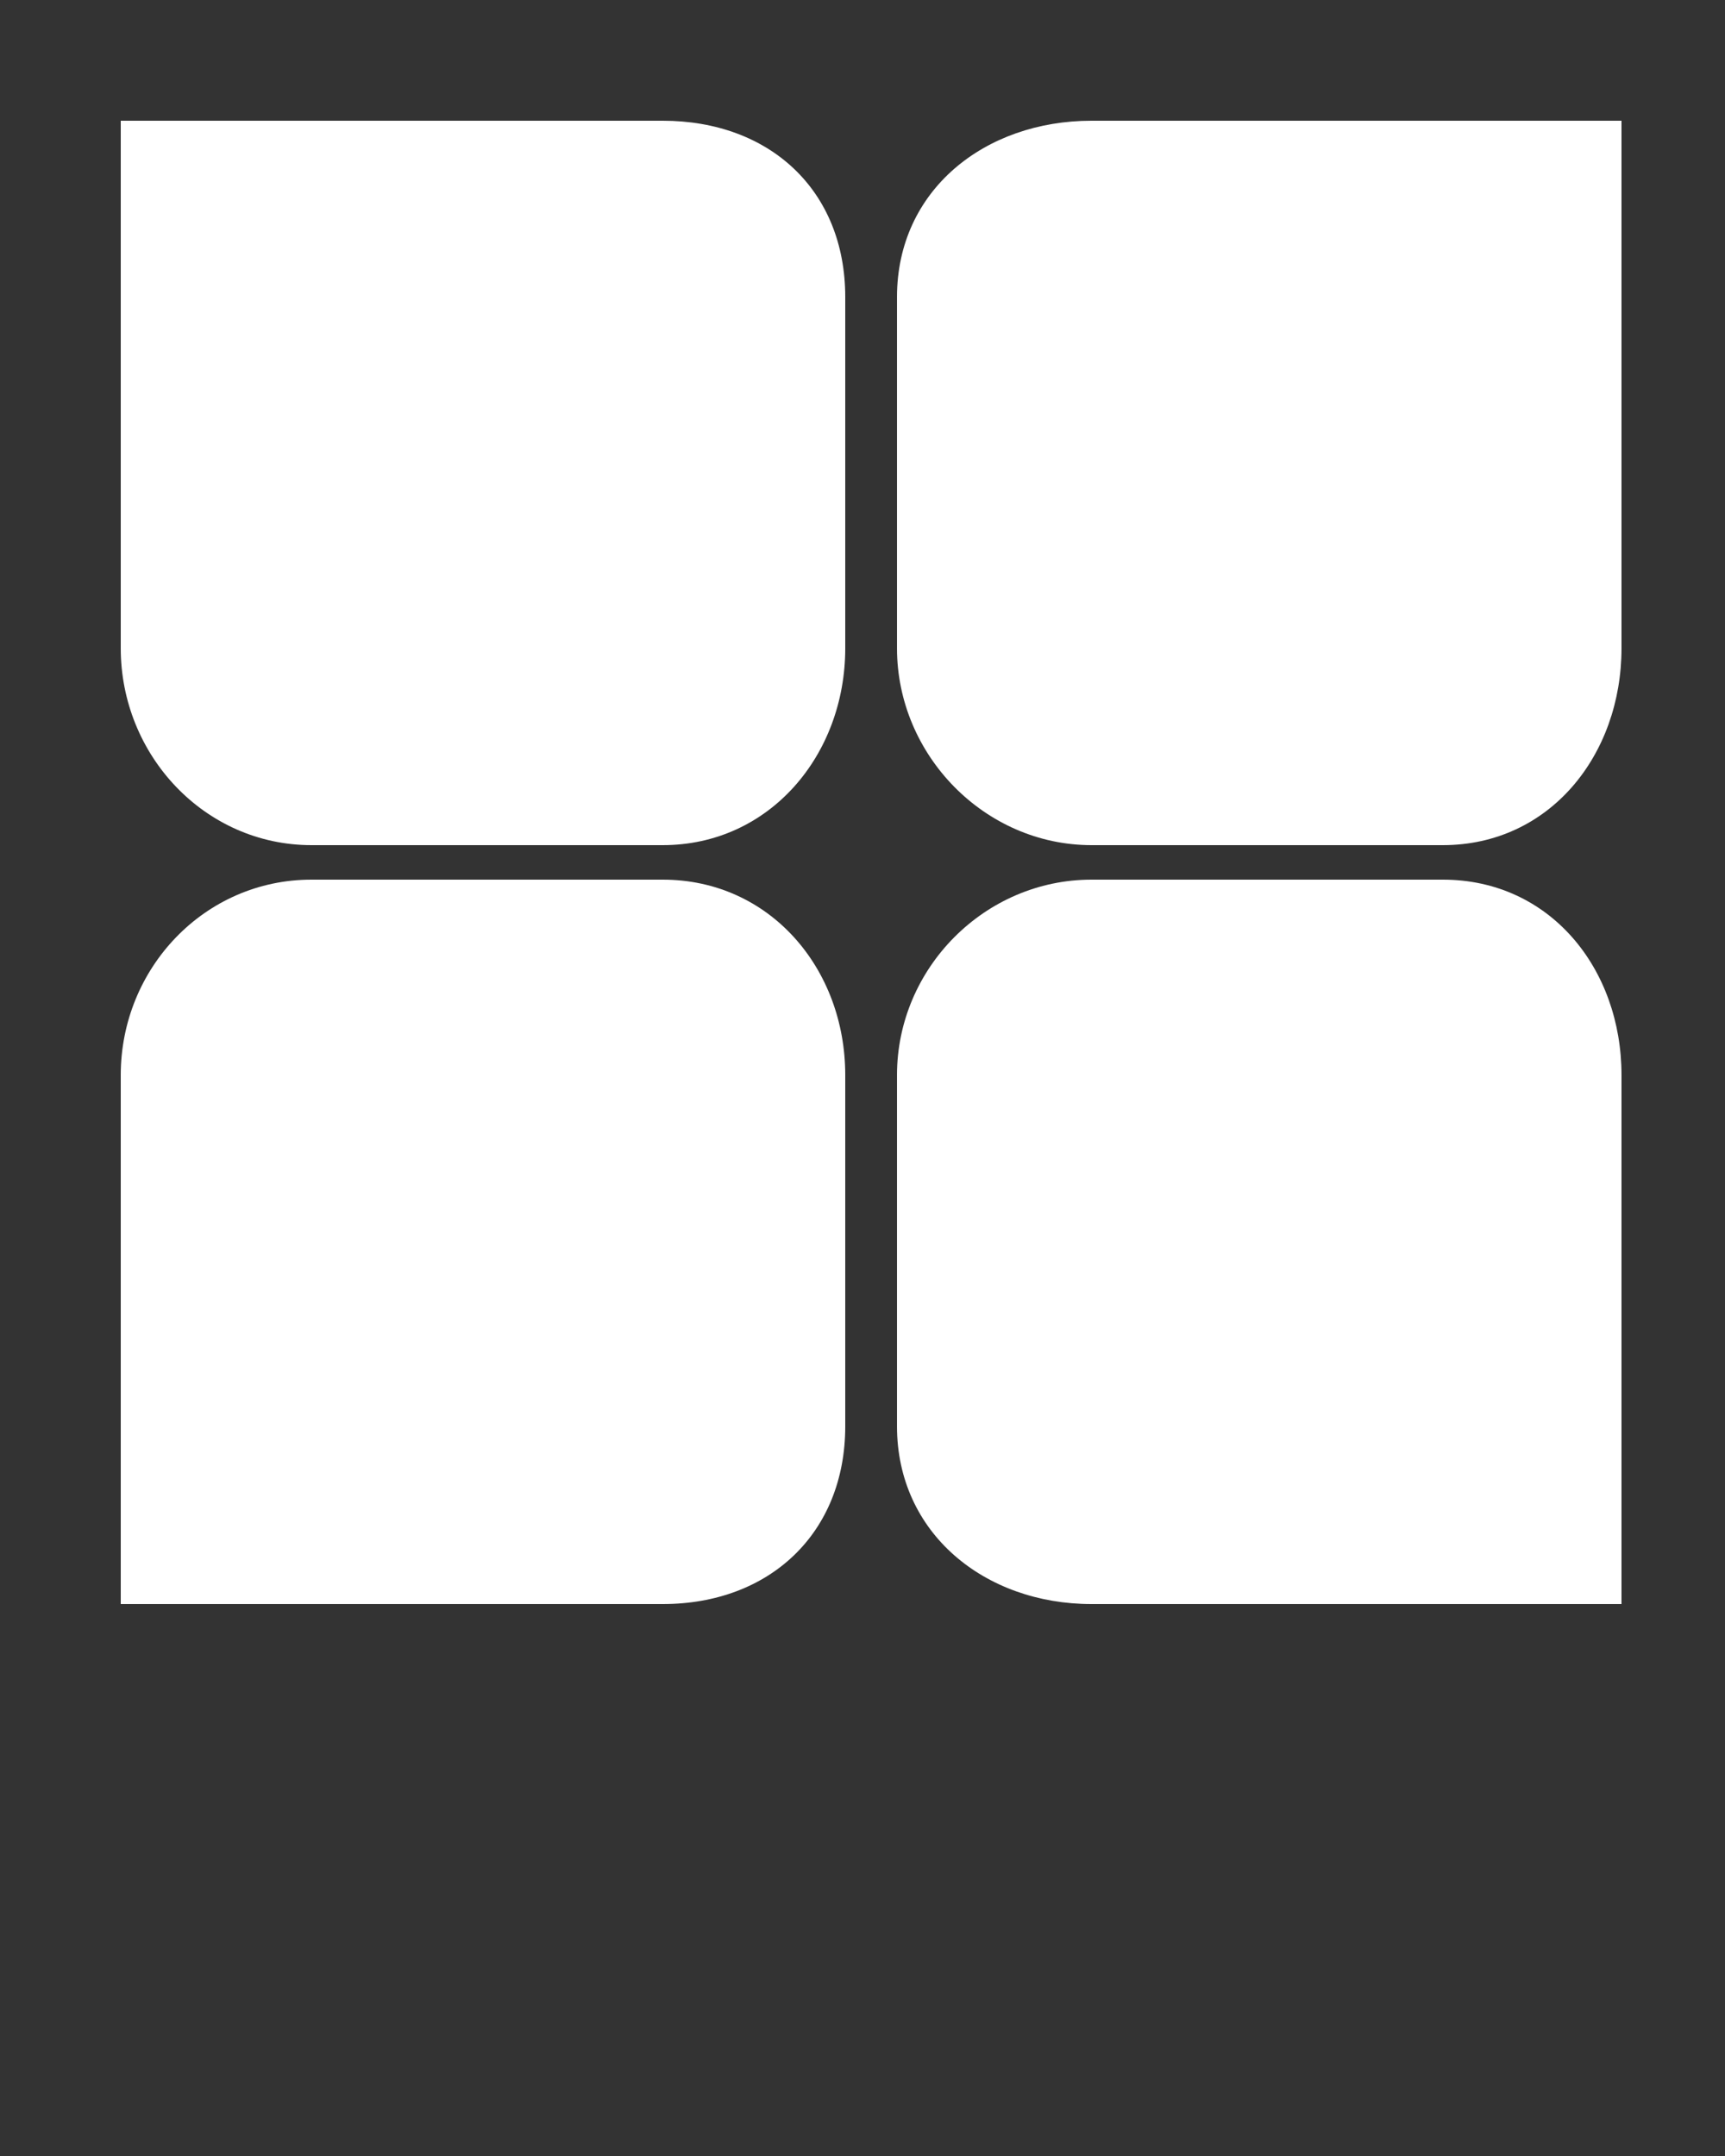 <svg xmlns="http://www.w3.org/2000/svg" xmlns:xlink="http://www.w3.org/1999/xlink" version="1.1" x="0px" y="0px" viewBox="0 0 100 125" enable-background="new 0 0 100 100" xml:space="preserve"><rect x="0" y="0" width="100" height="125" fill="#333333" stroke="none"/><path fill="#fff" d="M49,62.33v20.366C49,88.887,44.612,93,38.421,93H28.269H18.055H7V82.696V69.305V62.33C7,56.138,11.863,51,18.055,51h20.366  C44.612,51,49,56.138,49,62.33z M49,37.586V17.22C49,11.029,44.612,7,38.421,7H28.269H18.055H7v10.22v13.391v6.976  C7,43.778,11.863,49,18.055,49h20.366C44.612,49,49,43.778,49,37.586z M52,62.33v20.366C52,88.887,57.086,93,63.277,93h10.152  h10.214H94V82.696V69.305V62.33C94,56.138,89.835,51,83.644,51H63.277C57.086,51,52,56.138,52,62.33z M63.277,49h20.366  C89.835,49,94,43.778,94,37.586v-6.976V17.22V7H83.644H73.429H63.277C57.086,7,52,11.029,52,17.22v20.366  C52,43.778,57.086,49,63.277,49z"/></svg>

